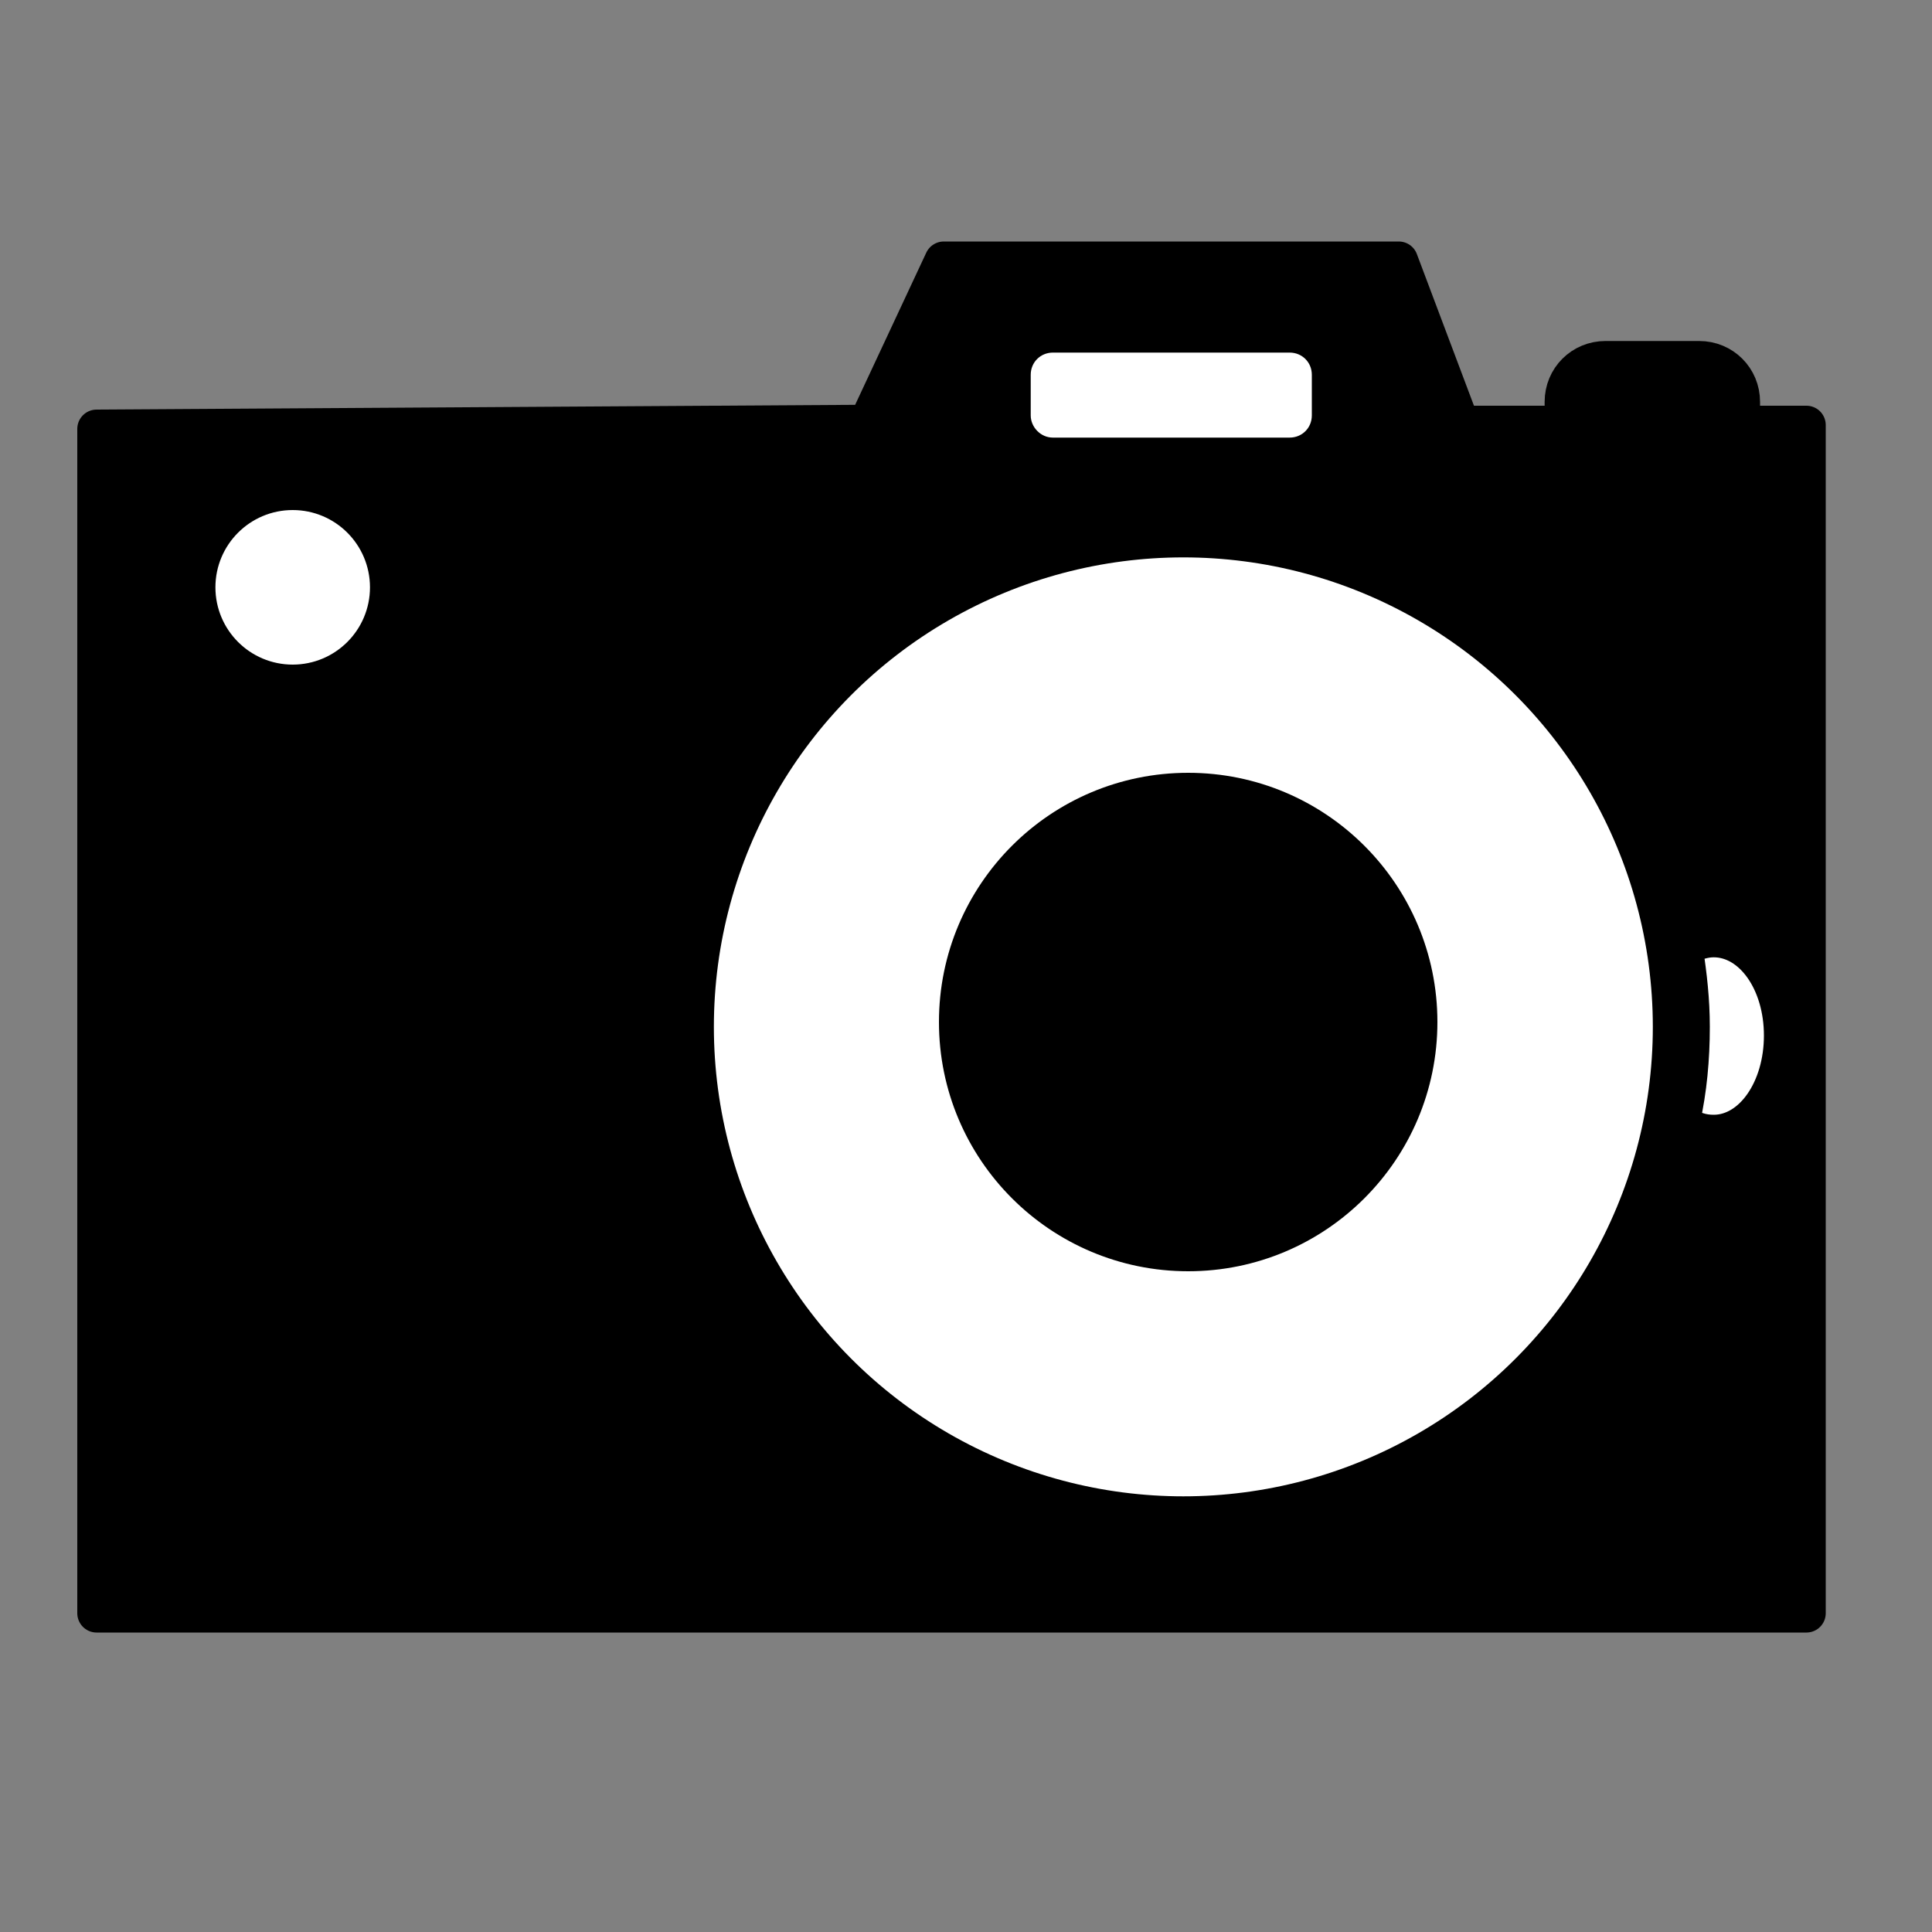 <?xml version="1.0" encoding="utf-8"?>
<!-- Generator: Adobe Illustrator 18.1.1, SVG Export Plug-In . SVG Version: 6.00 Build 0)  -->
<svg version="1.1" xmlns="http://www.w3.org/2000/svg" xmlns:xlink="http://www.w3.org/1999/xlink" x="0px" y="0px"
	 viewBox="0 0 200 200" enable-background="new 0 0 200 200" xml:space="preserve">
<rect x="0" y="0" width="200" height="200" fill="#808080" stroke="none"/>
<g id="Layer_1">
</g>
<g id="Layer_2">
	<path stroke="#000000" stroke-width="4" stroke-linecap="round" stroke-linejoin="round" stroke-miterlimit="10" d="M175.9,50.1
		h-9.7c-2.4,0-4.3-1.9-4.3-4.3v-4.2c0-2.4,1.9-4.3,4.3-4.3h9.7c2.4,0,4.3,1.9,4.3,4.3v4.2C180.2,48.1,178.3,50.1,175.9,50.1z"/>
	<polygon stroke="#000000" stroke-width="4" stroke-linecap="round" stroke-linejoin="round" stroke-miterlimit="10" points="
		10,44.4 10,68.1 10,167 187,167 187,44 151.2,44 144.8,27 97.7,27 89.8,43.9 	"/>
	
		<path fill="#FFFFFF" stroke="#FFFFFF" stroke-width="6" stroke-linecap="round" stroke-linejoin="round" stroke-miterlimit="10" d="
		M7,73"/>
	
		<path fill="#FFFFFF" stroke="#FFFFFF" stroke-width="6" stroke-linecap="round" stroke-linejoin="round" stroke-miterlimit="10" d="
		M63,73"/>
	
		<path fill="#FFFFFF" stroke="#FFFFFF" stroke-width="6" stroke-linecap="round" stroke-linejoin="round" stroke-miterlimit="10" d="
		M95,73"/>
	
		<path fill="#FFFFFF" stroke="#FFFFFF" stroke-width="6" stroke-linecap="round" stroke-linejoin="round" stroke-miterlimit="10" d="
		M55,187"/>
	<circle fill="#FFFFFF" cx="122.5" cy="106.3" r="48.6"/>
	
		<circle stroke="#000000" stroke-width="4" stroke-linecap="round" stroke-linejoin="round" stroke-miterlimit="10" cx="123" cy="105.8" r="23.8"/>
	
		<path fill="#FFFFFF" stroke="#000000" stroke-width="4" stroke-linecap="round" stroke-linejoin="round" stroke-miterlimit="10" d="
		M133.5,47.3H109c-2.4,0-4.3-2-4.3-4.3v-4.2c0-2.4,1.9-4.3,4.3-4.3h24.5c2.4,0,4.3,1.9,4.3,4.3V43C137.8,45.4,135.9,47.3,133.5,47.3
		z"/>
	
		<path fill="#FFFFFF" stroke="#000000" stroke-width="3" stroke-linecap="round" stroke-linejoin="round" stroke-miterlimit="10" d="
		M177.4,97.6c-0.9,0-1.8,0.3-2.6,0.7c0.4,2.6,0.7,5.2,0.7,8c0,3.3-0.3,6.6-1,9.7c0.9,0.6,1.8,0.9,2.9,0.9c3.7,0,6.7-4.3,6.7-9.7
		S181.1,97.6,177.4,97.6z"/>
	
		<circle fill="#FFFFFF" stroke="#FFFFFF" stroke-width="4" stroke-linecap="round" stroke-linejoin="round" stroke-miterlimit="10" cx="30.3" cy="60.8" r="6"/>
</g>
</svg>
